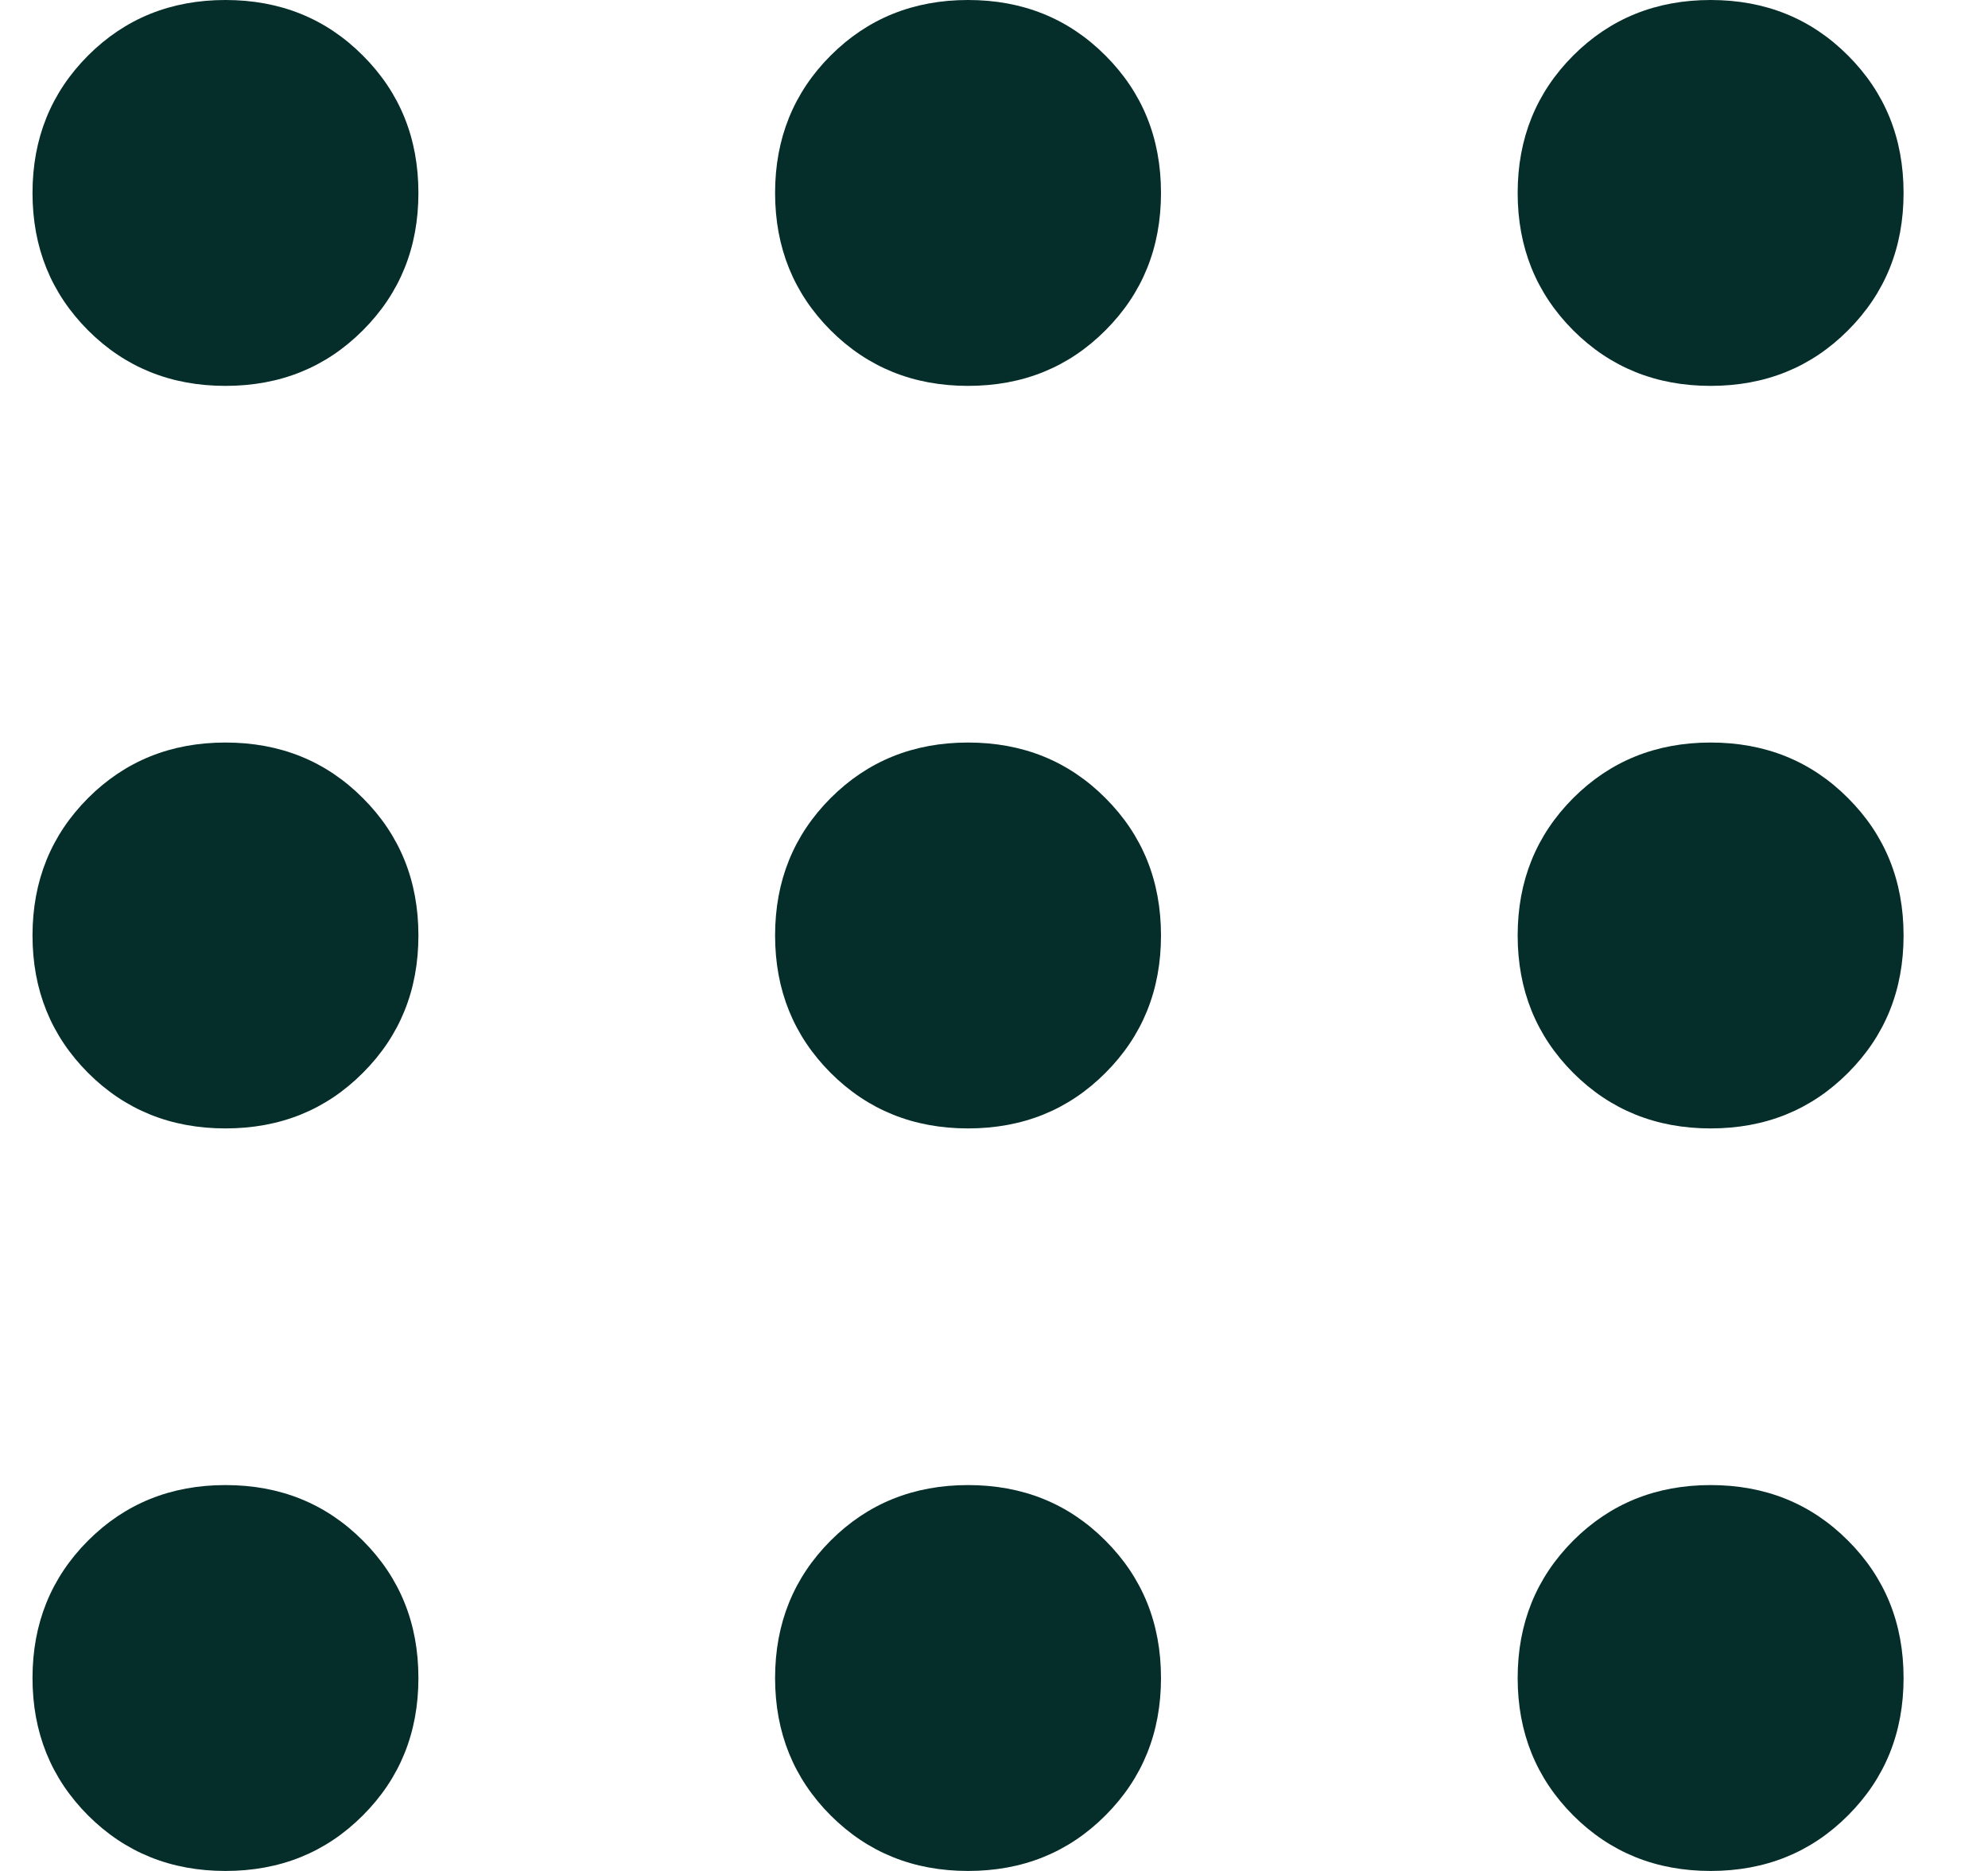 <svg width="17" height="16" viewBox="0 0 17 16" fill="none" xmlns="http://www.w3.org/2000/svg">
<path d="M1.928 16C1.462 16 1.07 15.842 0.753 15.525C0.437 15.208 0.278 14.817 0.278 14.35C0.278 13.883 0.437 13.492 0.753 13.175C1.07 12.858 1.462 12.7 1.928 12.7C2.395 12.7 2.787 12.858 3.103 13.175C3.42 13.492 3.578 13.883 3.578 14.35C3.578 14.817 3.42 15.208 3.103 15.525C2.787 15.842 2.395 16 1.928 16ZM8.278 16C7.812 16 7.42 15.842 7.103 15.525C6.787 15.208 6.628 14.817 6.628 14.35C6.628 13.883 6.787 13.492 7.103 13.175C7.42 12.858 7.812 12.7 8.278 12.7C8.745 12.7 9.137 12.858 9.453 13.175C9.77 13.492 9.928 13.883 9.928 14.35C9.928 14.817 9.77 15.208 9.453 15.525C9.137 15.842 8.745 16 8.278 16ZM14.628 16C14.162 16 13.77 15.842 13.453 15.525C13.137 15.208 12.978 14.817 12.978 14.35C12.978 13.883 13.137 13.492 13.453 13.175C13.77 12.858 14.162 12.7 14.628 12.7C15.095 12.7 15.487 12.858 15.803 13.175C16.12 13.492 16.278 13.883 16.278 14.35C16.278 14.817 16.12 15.208 15.803 15.525C15.487 15.842 15.095 16 14.628 16ZM1.928 9.65C1.462 9.65 1.07 9.492 0.753 9.175C0.437 8.858 0.278 8.467 0.278 8C0.278 7.533 0.437 7.142 0.753 6.825C1.07 6.508 1.462 6.35 1.928 6.35C2.395 6.35 2.787 6.508 3.103 6.825C3.42 7.142 3.578 7.533 3.578 8C3.578 8.467 3.42 8.858 3.103 9.175C2.787 9.492 2.395 9.65 1.928 9.65ZM8.278 9.65C7.812 9.65 7.42 9.492 7.103 9.175C6.787 8.858 6.628 8.467 6.628 8C6.628 7.533 6.787 7.142 7.103 6.825C7.42 6.508 7.812 6.35 8.278 6.35C8.745 6.35 9.137 6.508 9.453 6.825C9.77 7.142 9.928 7.533 9.928 8C9.928 8.467 9.77 8.858 9.453 9.175C9.137 9.492 8.745 9.65 8.278 9.65ZM14.628 9.65C14.162 9.65 13.77 9.492 13.453 9.175C13.137 8.858 12.978 8.467 12.978 8C12.978 7.533 13.137 7.142 13.453 6.825C13.77 6.508 14.162 6.35 14.628 6.35C15.095 6.35 15.487 6.508 15.803 6.825C16.12 7.142 16.278 7.533 16.278 8C16.278 8.467 16.12 8.858 15.803 9.175C15.487 9.492 15.095 9.65 14.628 9.65ZM1.928 3.3C1.462 3.3 1.07 3.142 0.753 2.825C0.437 2.508 0.278 2.117 0.278 1.65C0.278 1.183 0.437 0.792 0.753 0.475C1.07 0.158 1.462 0 1.928 0C2.395 0 2.787 0.158 3.103 0.475C3.42 0.792 3.578 1.183 3.578 1.65C3.578 2.117 3.42 2.508 3.103 2.825C2.787 3.142 2.395 3.3 1.928 3.3ZM8.278 3.3C7.812 3.3 7.42 3.142 7.103 2.825C6.787 2.508 6.628 2.117 6.628 1.65C6.628 1.183 6.787 0.792 7.103 0.475C7.42 0.158 7.812 0 8.278 0C8.745 0 9.137 0.158 9.453 0.475C9.77 0.792 9.928 1.183 9.928 1.65C9.928 2.117 9.77 2.508 9.453 2.825C9.137 3.142 8.745 3.3 8.278 3.3ZM14.628 3.3C14.162 3.3 13.77 3.142 13.453 2.825C13.137 2.508 12.978 2.117 12.978 1.65C12.978 1.183 13.137 0.792 13.453 0.475C13.77 0.158 14.162 0 14.628 0C15.095 0 15.487 0.158 15.803 0.475C16.12 0.792 16.278 1.183 16.278 1.65C16.278 2.117 16.12 2.508 15.803 2.825C15.487 3.142 15.095 3.3 14.628 3.3Z" fill="#052E2B"/>
</svg>
